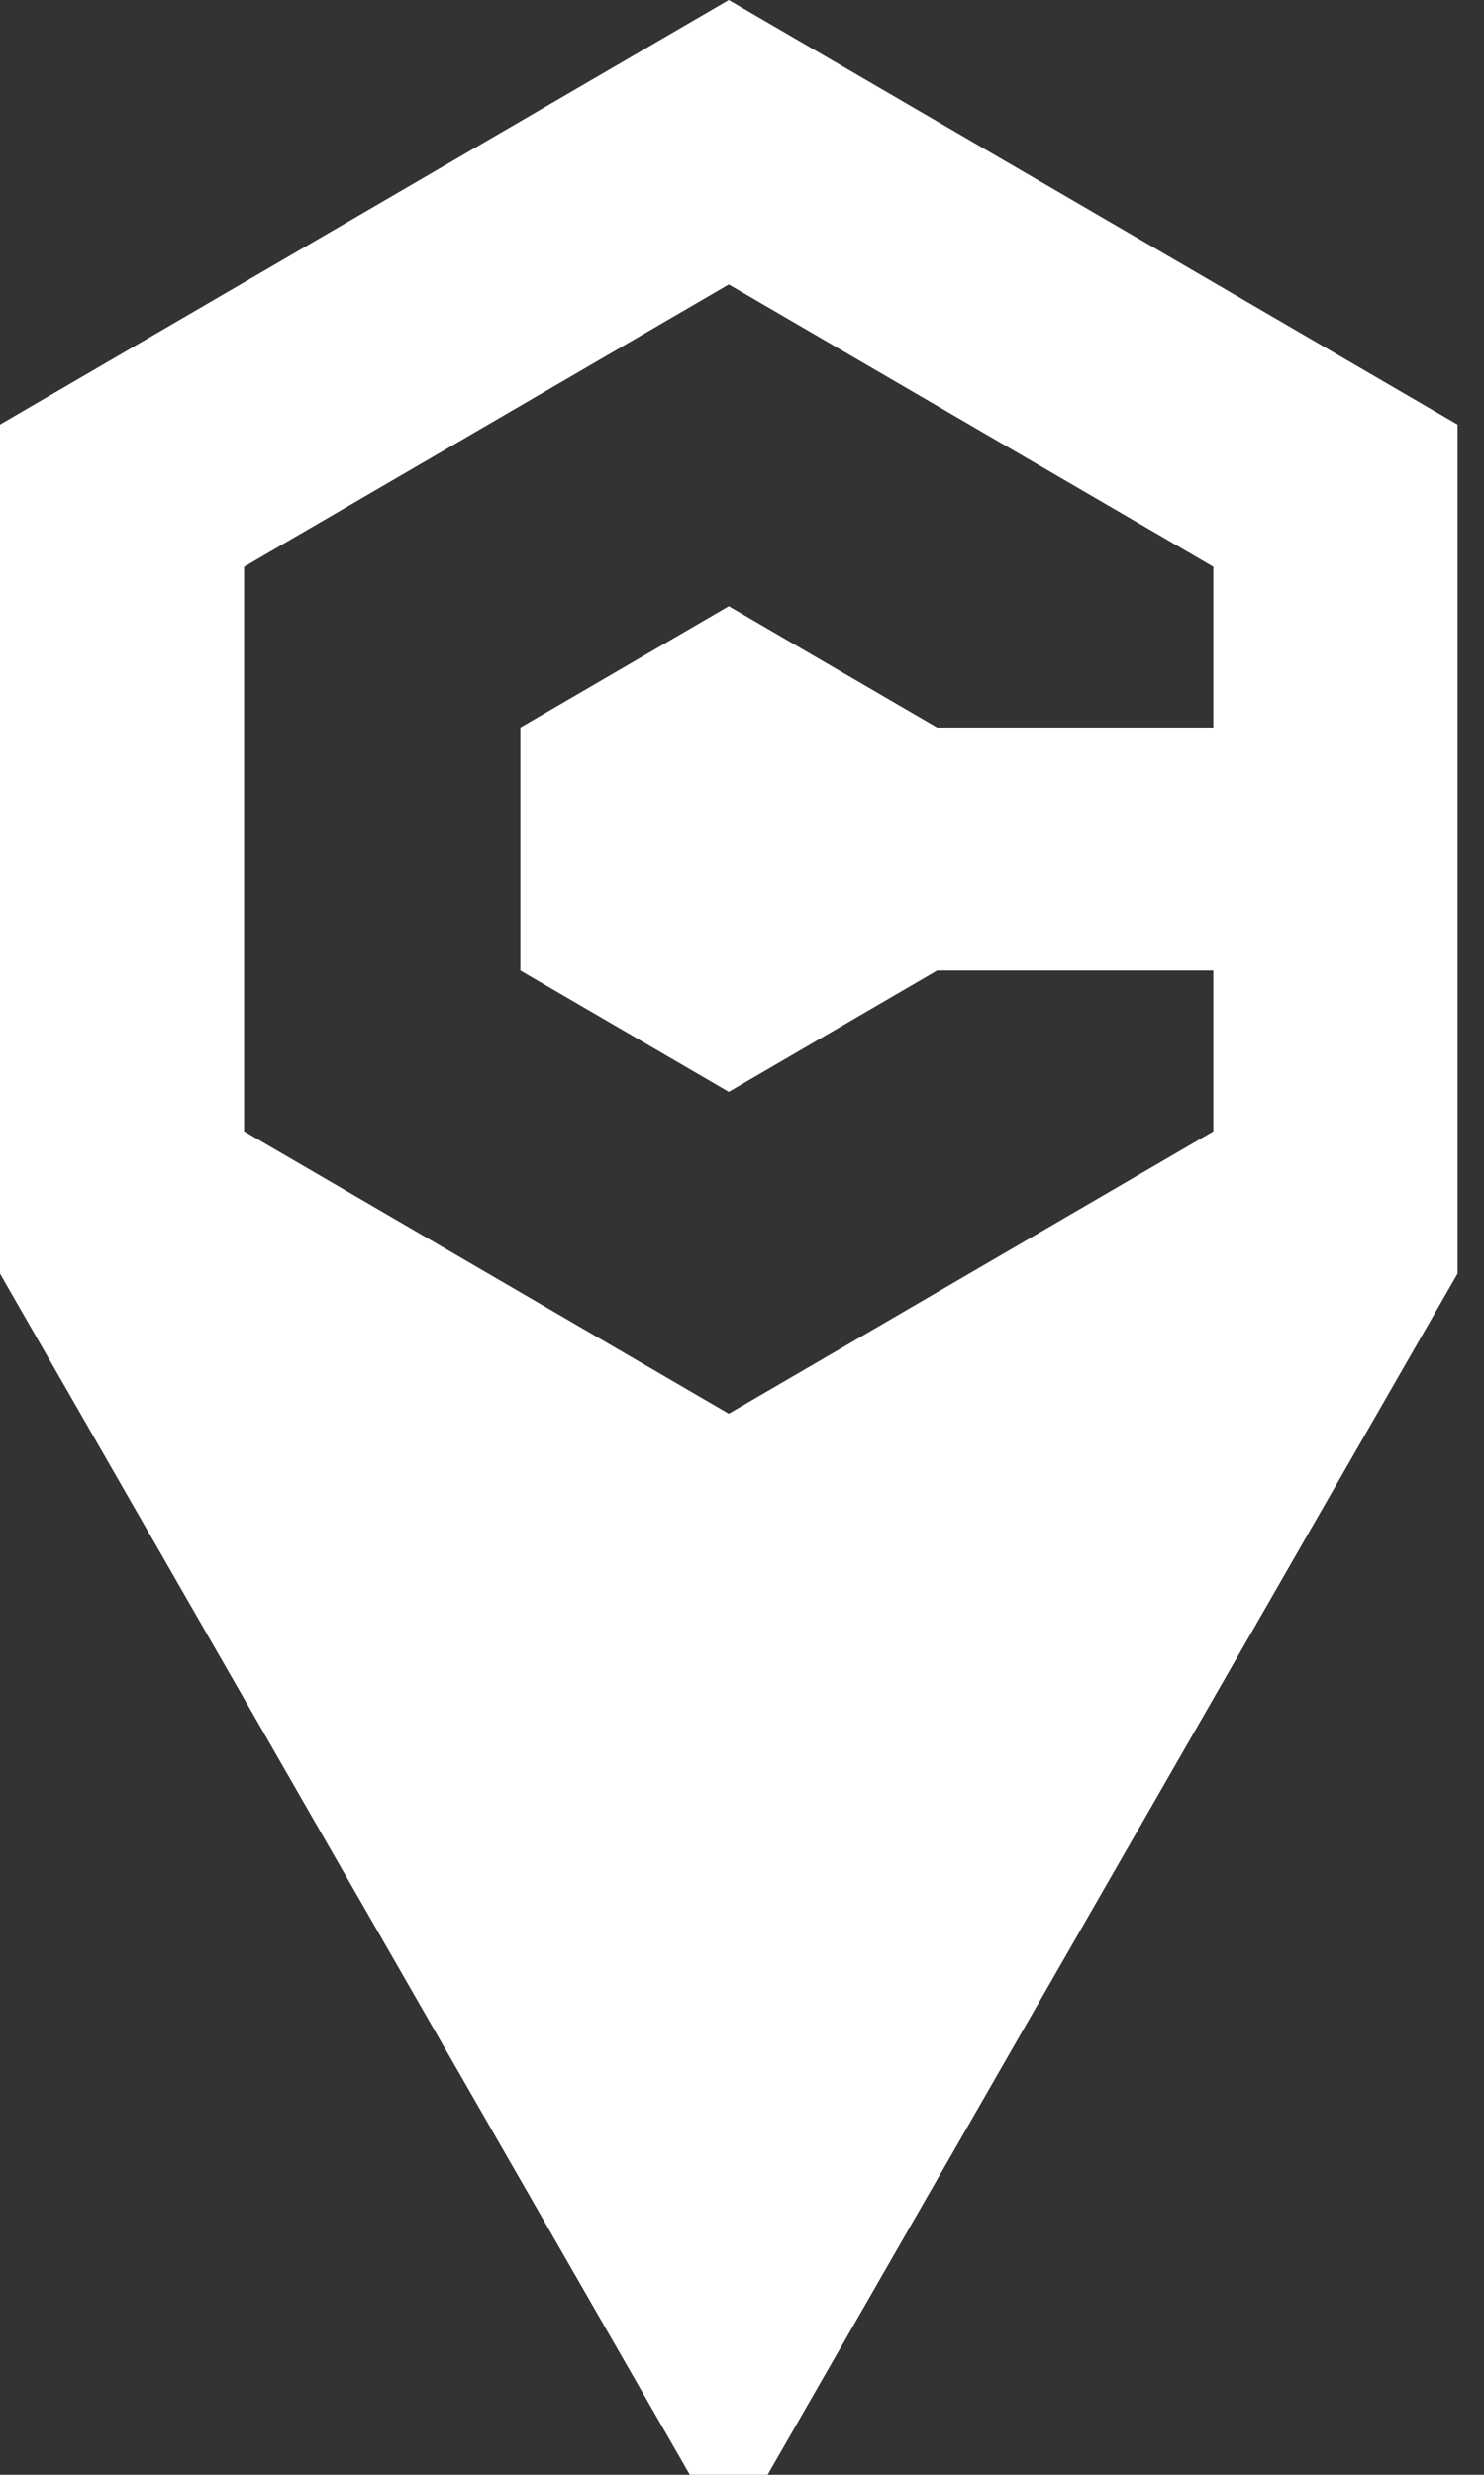 <svg width="12" height="20" viewBox="0 0 12 20" fill="none" xmlns="http://www.w3.org/2000/svg">
<rect x="0" y="0" width="12" height="20" fill="#333333" stroke="none"/>
<path fill-rule="evenodd" clip-rule="evenodd" d="M5.893 0L0 3.431V10.293L5.578 20H6.207L11.786 10.293V3.431L5.893 0ZM1.974 9.143V4.58L5.893 2.299L9.811 4.58V5.88H7.578L5.893 4.899L4.208 5.88V7.843L5.893 8.824L7.578 7.843H9.811V9.143L5.893 11.425L1.974 9.143Z" fill="white"/>
</svg>

